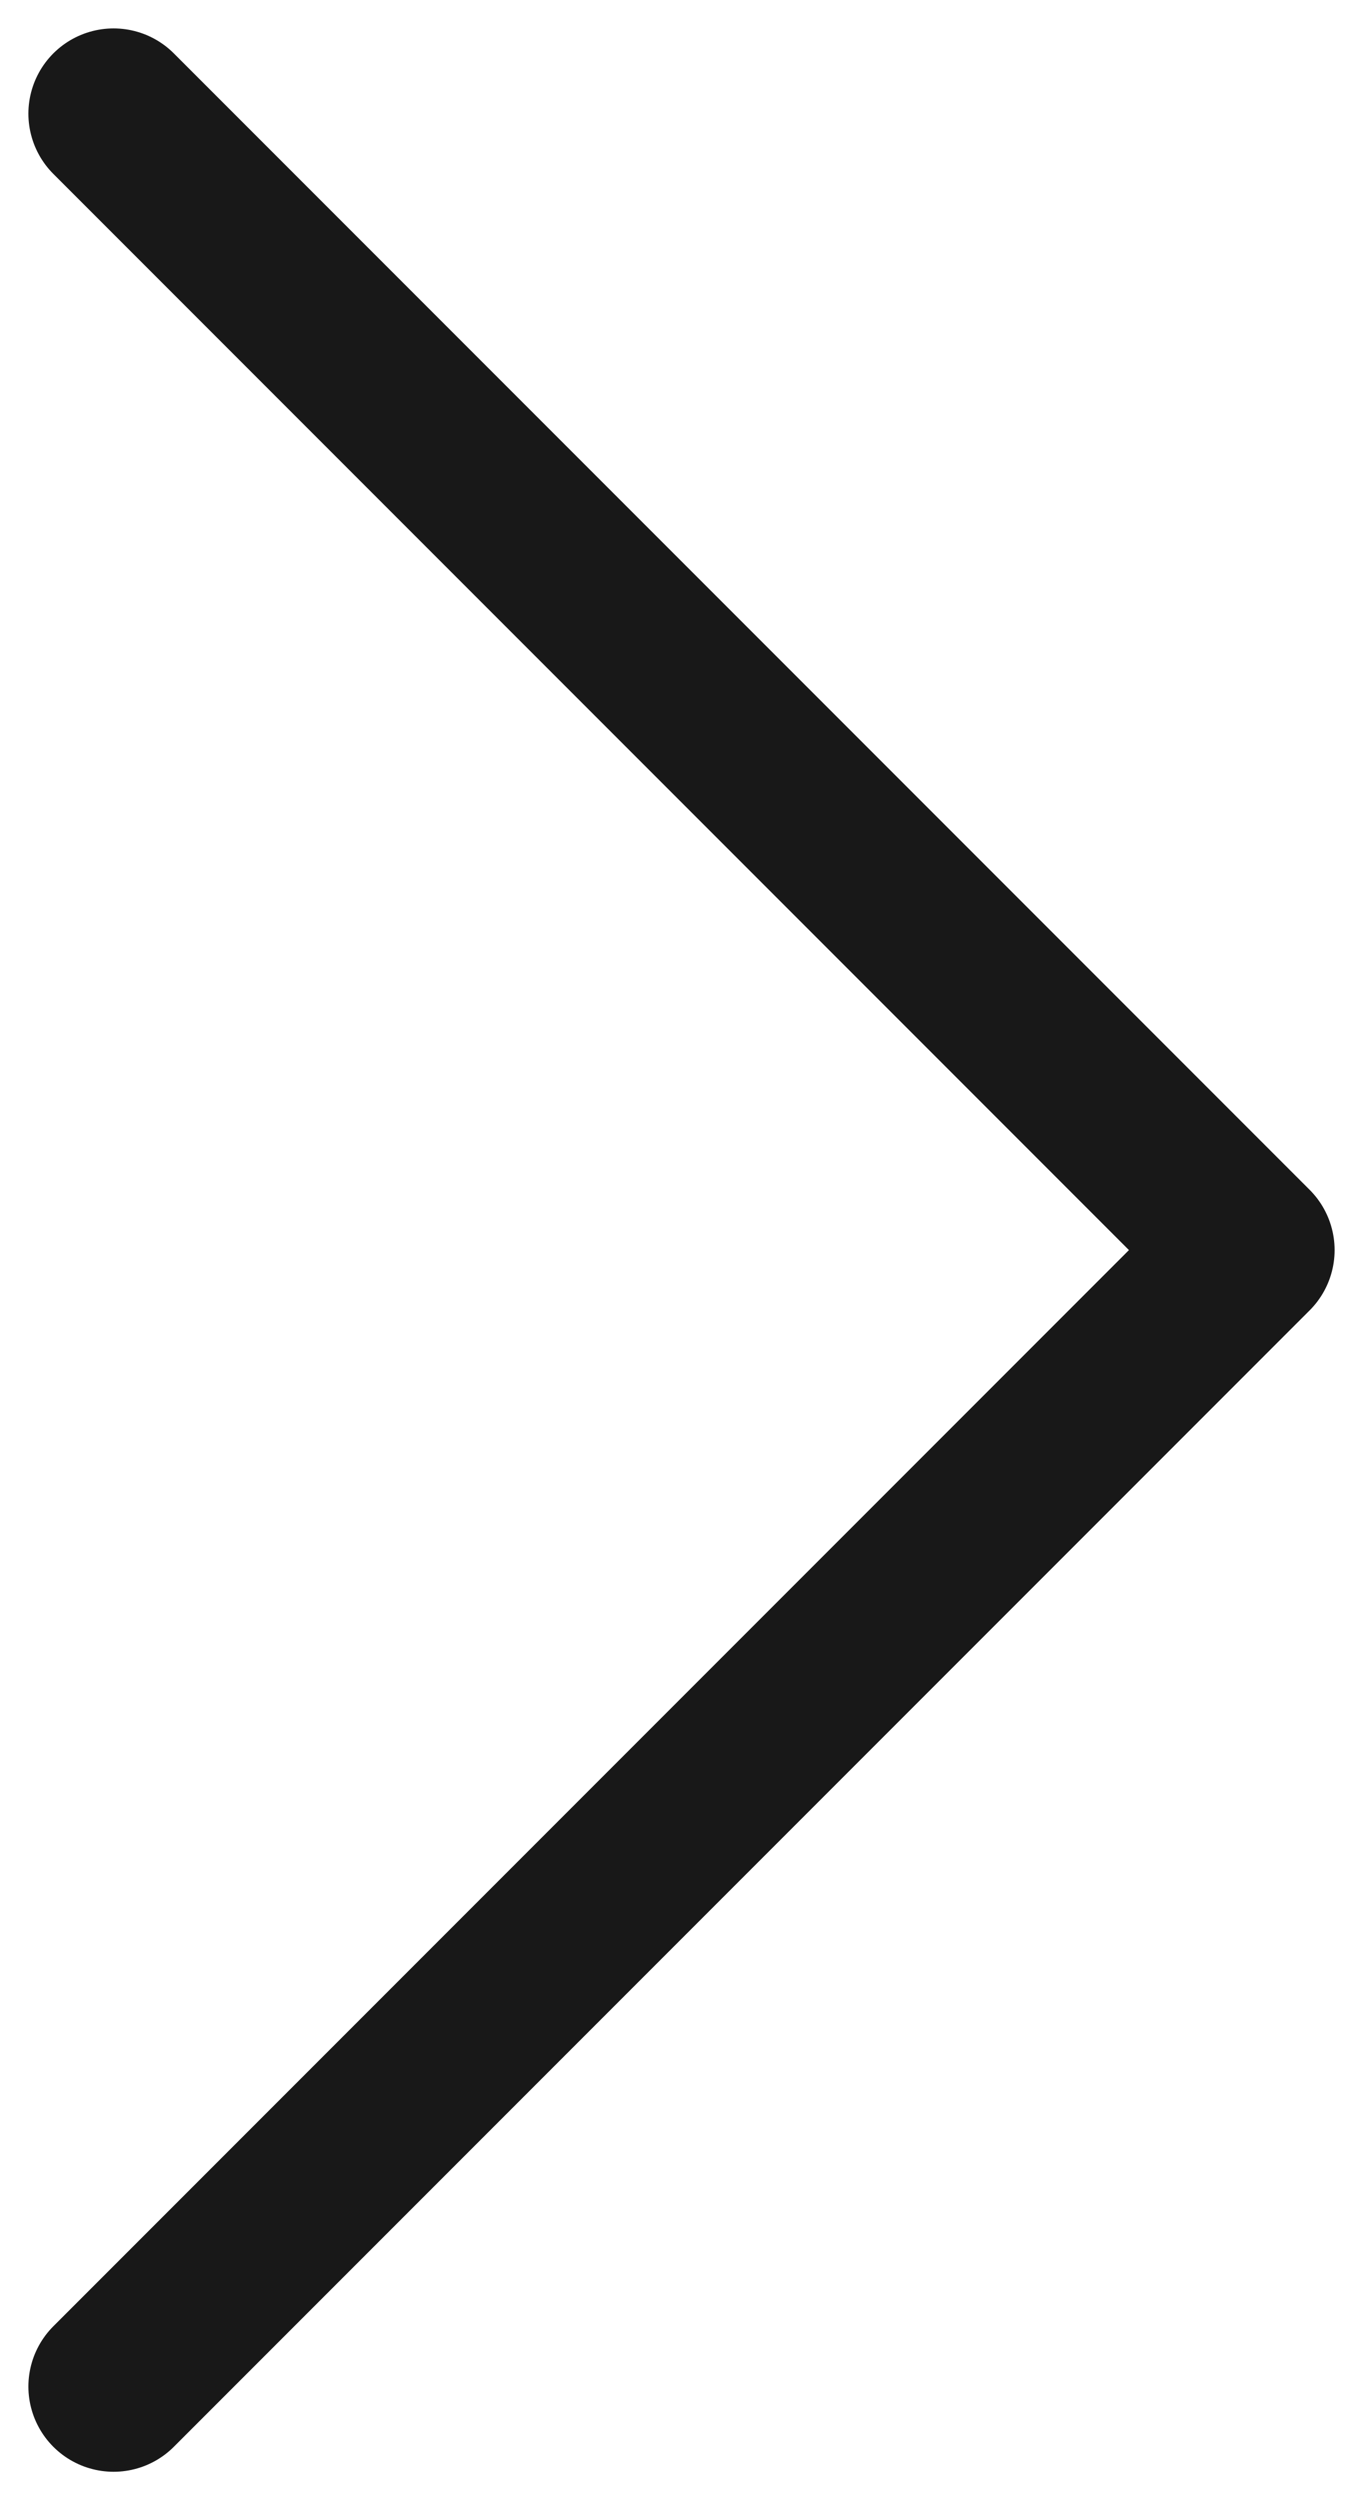 <svg width="12" height="22" viewBox="0 0 12 22" fill="none" xmlns="http://www.w3.org/2000/svg">
<path d="M1 21L11 11L1 1" stroke="#181818" stroke-width="1.5" stroke-linecap="round" stroke-linejoin="round"/>
</svg>

